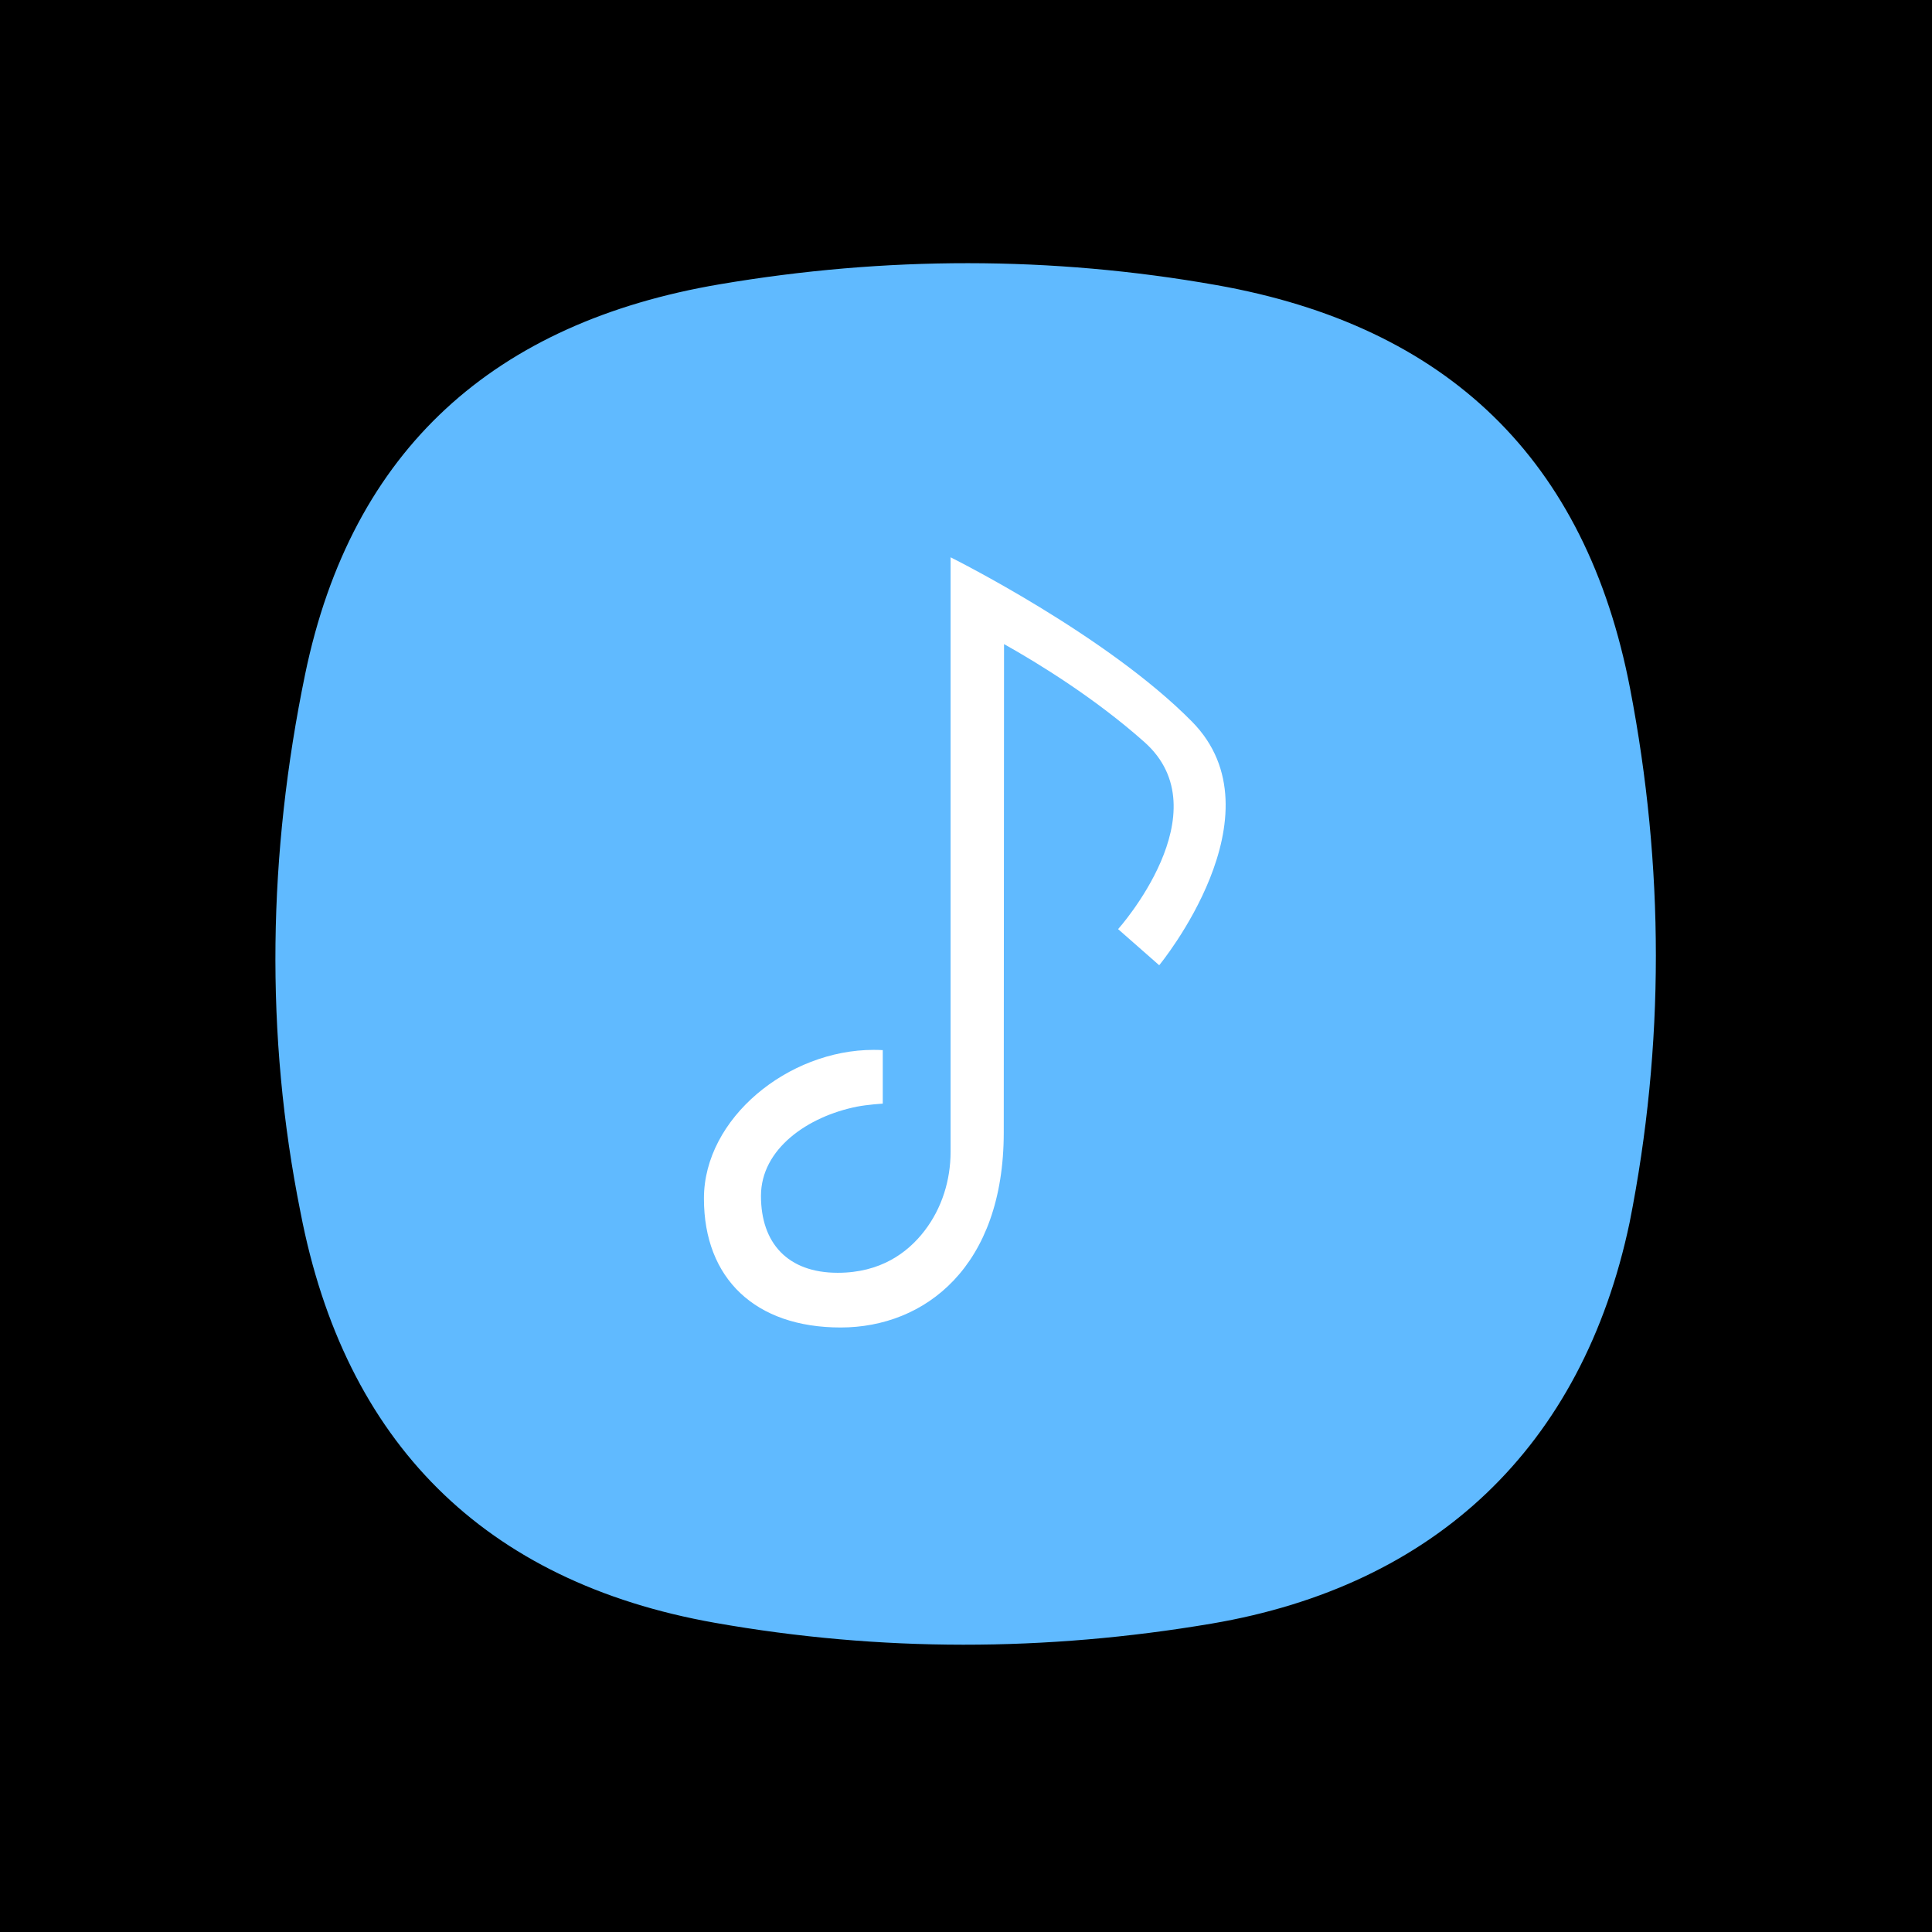 <svg width="48" height="48" viewBox="0 0 48 48" fill="none" xmlns="http://www.w3.org/2000/svg">
<rect width="48" height="48" fill="black"/>
<g clip-path="url(#clip0_182_1614)">
<g filter="url(#filter0_dd_182_1614)">
<path d="M7.58 16.755C8.741 11.137 12.31 8.008 17.879 7.063C21.995 6.365 26.113 6.356 30.222 7.083C35.955 8.097 39.402 11.408 40.5 17.111C41.348 21.518 41.362 25.971 40.487 30.374C39.313 35.953 35.651 39.396 30.103 40.338C25.987 41.036 21.869 41.045 17.76 40.318C12.027 39.304 8.565 35.828 7.467 30.125C6.575 25.689 6.661 21.207 7.58 16.755V16.755Z" fill="black"/>
</g>
<path d="M7.58 16.755C8.741 11.137 12.31 8.008 17.879 7.063C21.995 6.365 26.113 6.356 30.222 7.083C35.955 8.097 39.402 11.408 40.5 17.111C41.348 21.518 41.362 25.971 40.487 30.374C39.313 35.953 35.651 39.396 30.103 40.338C25.987 41.036 21.869 41.045 17.76 40.318C12.027 39.304 8.565 35.828 7.467 30.125C6.575 25.689 6.661 21.207 7.58 16.755V16.755Z" fill="#60BAFF"/>
<path fill-rule="evenodd" clip-rule="evenodd" d="M29.617 17.931C27.49 15.771 23.617 13.846 23.617 13.846V28.616C23.617 29.324 23.4 30.021 22.968 30.581C22.548 31.127 21.874 31.622 20.813 31.622C19.57 31.622 18.906 30.884 18.906 29.712C18.906 28.54 20.074 27.736 21.293 27.494C21.552 27.443 21.932 27.419 21.932 27.419V26.09C21.855 26.086 21.779 26.084 21.702 26.084C19.586 26.084 17.489 27.781 17.489 29.776C17.489 31.771 18.769 32.981 20.885 32.981C22.984 32.981 24.938 31.465 24.938 28.136C24.938 24.808 24.945 16.002 24.945 16.002C25.816 16.491 27.209 17.349 28.432 18.436C30.388 20.173 27.779 23.084 27.779 23.084L28.8 23.981C28.8 23.981 31.889 20.238 29.617 17.931Z" fill="white"/>
</g>
<defs>
<filter id="filter0_dd_182_1614" x="-4.158" y="-0.461" width="56.297" height="56.324" filterUnits="userSpaceOnUse" color-interpolation-filters="sRGB">
<feFlood flood-opacity="0" result="BackgroundImageFix"/>
<feColorMatrix in="SourceAlpha" type="matrix" values="0 0 0 0 0 0 0 0 0 0 0 0 0 0 0 0 0 0 127 0" result="hardAlpha"/>
<feOffset dy="5"/>
<feGaussianBlur stdDeviation="4"/>
<feColorMatrix type="matrix" values="0 0 0 0 0 0 0 0 0 0 0 0 0 0 0 0 0 0 0.078 0"/>
<feBlend mode="normal" in2="BackgroundImageFix" result="effect1_dropShadow_182_1614"/>
<feColorMatrix in="SourceAlpha" type="matrix" values="0 0 0 0 0 0 0 0 0 0 0 0 0 0 0 0 0 0 127 0" result="hardAlpha"/>
<feOffset dy="4"/>
<feGaussianBlur stdDeviation="5.5"/>
<feColorMatrix type="matrix" values="0 0 0 0 0 0 0 0 0 0 0 0 0 0 0 0 0 0 0.211 0"/>
<feBlend mode="normal" in2="effect1_dropShadow_182_1614" result="effect2_dropShadow_182_1614"/>
<feBlend mode="normal" in="SourceGraphic" in2="effect2_dropShadow_182_1614" result="shape"/>
</filter>
<clipPath id="clip0_182_1614">
<rect width="36" height="36" fill="white" transform="translate(6 6)"/>
</clipPath>
</defs>
</svg>
